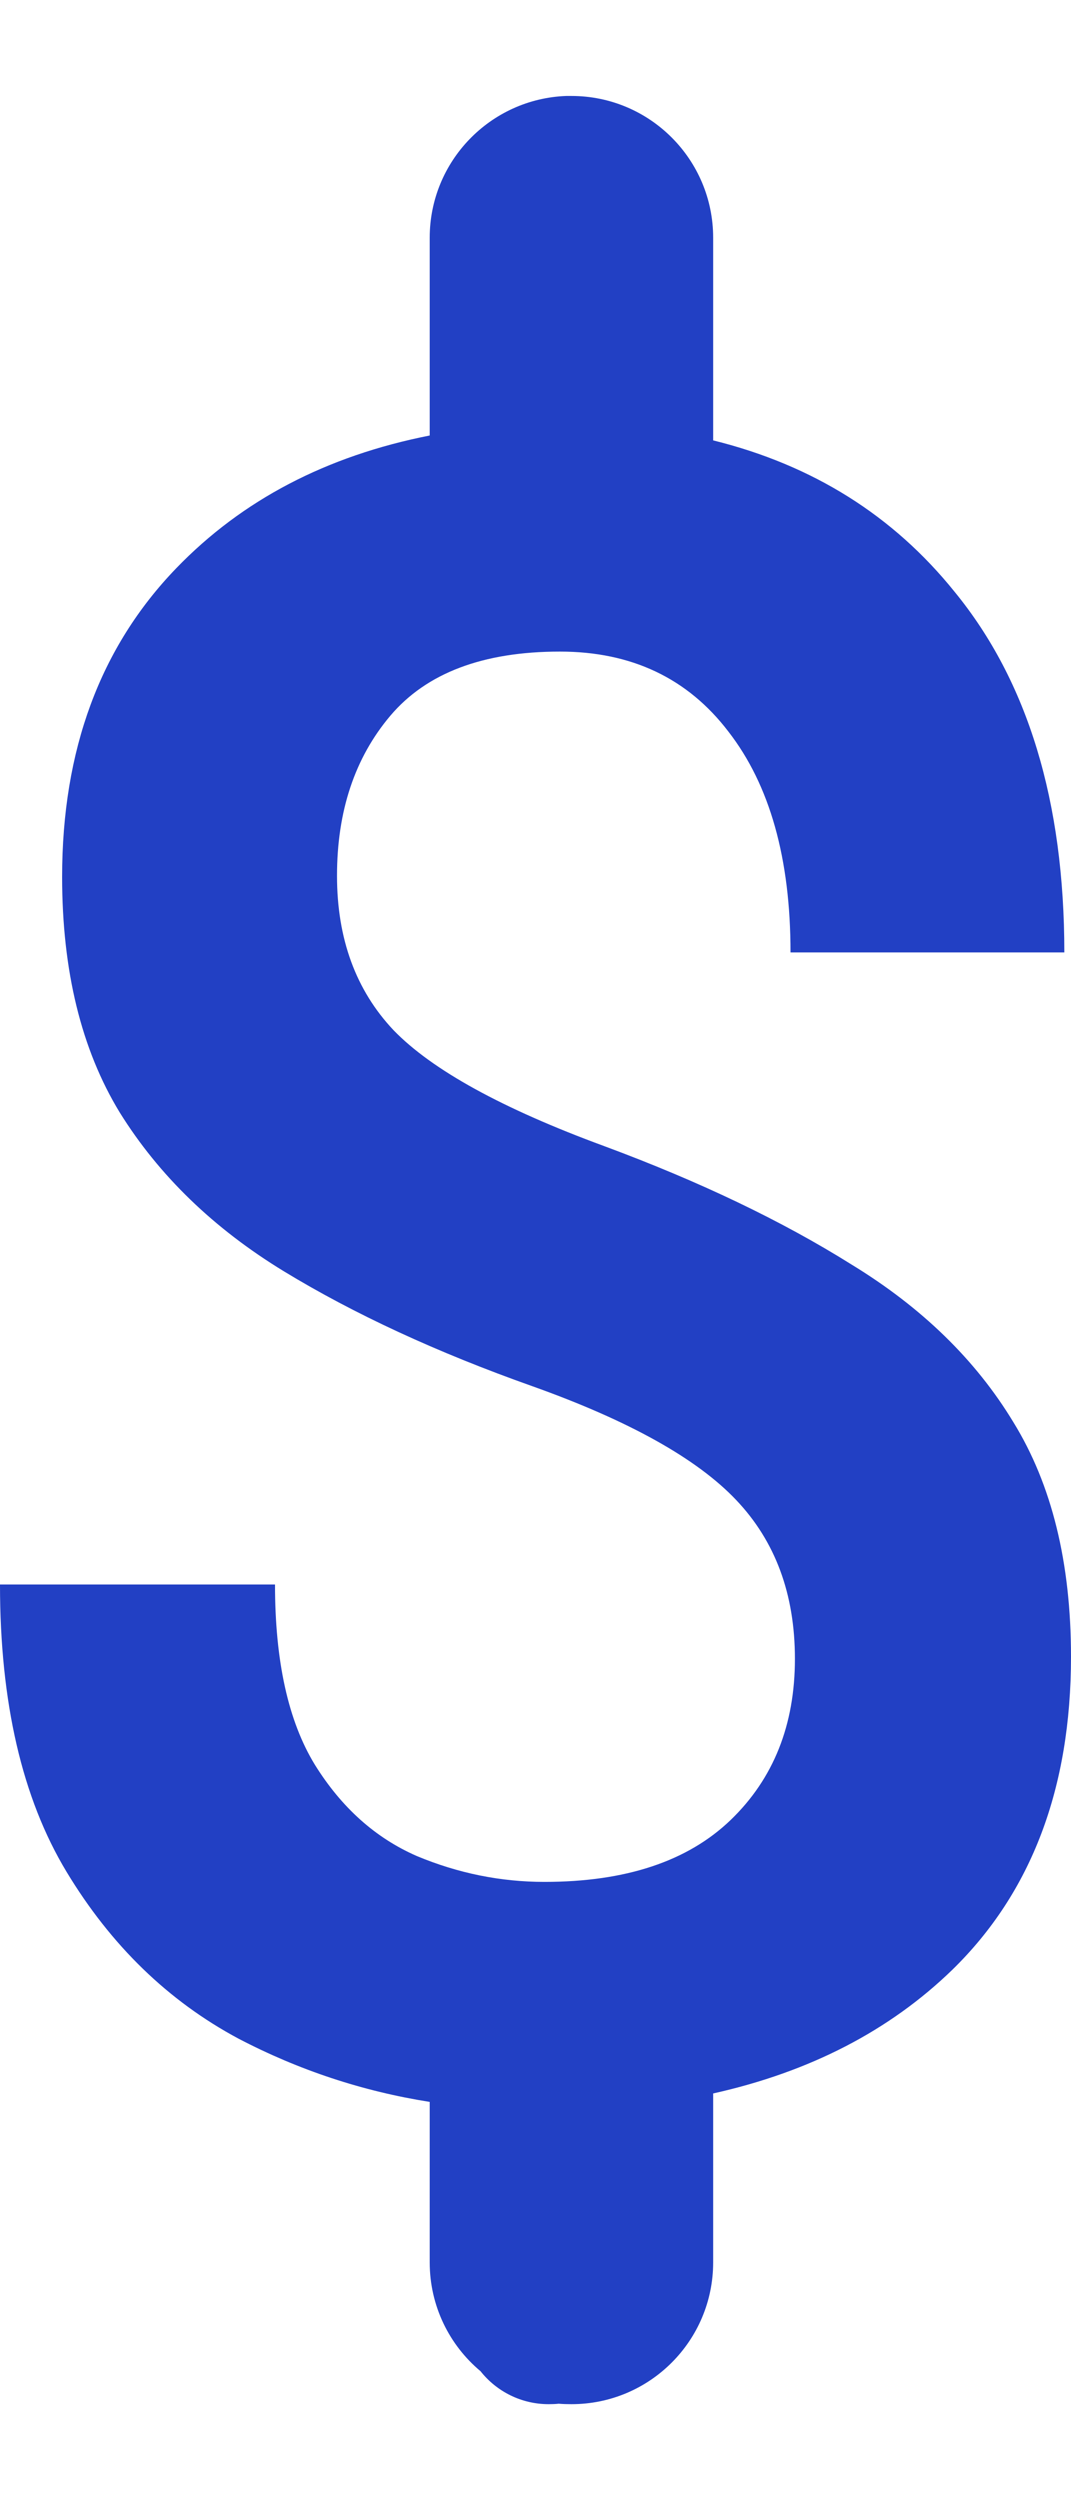 <svg width="9" height="21" viewBox="0 0 9 21" fill="none" xmlns="http://www.w3.org/2000/svg">
<path fill-rule="evenodd" clip-rule="evenodd" d="M4.802 0.806L4.797 0.806L4.793 0.806C4.781 0.806 4.77 0.806 4.758 0.806C4.121 0.83 3.611 1.354 3.611 1.997L3.611 3.658C2.744 3.829 2.034 4.2 1.481 4.773C0.842 5.435 0.522 6.299 0.522 7.366C0.522 8.154 0.683 8.814 1.006 9.344C1.335 9.873 1.795 10.318 2.385 10.678C2.975 11.037 3.671 11.359 4.472 11.643C5.286 11.933 5.857 12.252 6.186 12.599C6.516 12.946 6.68 13.391 6.68 13.933C6.68 14.489 6.5 14.94 6.14 15.287C5.779 15.634 5.258 15.807 4.575 15.807C4.208 15.807 3.851 15.735 3.503 15.59C3.155 15.438 2.87 15.183 2.646 14.823C2.422 14.457 2.311 13.952 2.311 13.309H0C0 14.299 0.186 15.104 0.559 15.722C0.932 16.34 1.413 16.807 2.003 17.123C2.512 17.389 3.048 17.566 3.611 17.655L3.611 19.003C3.611 19.37 3.777 19.699 4.038 19.917C4.172 20.086 4.379 20.194 4.611 20.194C4.639 20.194 4.667 20.193 4.695 20.19C4.73 20.193 4.766 20.194 4.802 20.194C5.46 20.194 5.993 19.661 5.993 19.003V17.584C6.805 17.403 7.475 17.057 8.003 16.545C8.668 15.896 9 15.019 9 13.915C9 13.126 8.839 12.47 8.516 11.946C8.199 11.422 7.745 10.981 7.155 10.621C6.571 10.255 5.879 9.924 5.078 9.627C4.221 9.312 3.63 8.987 3.307 8.653C2.991 8.318 2.832 7.886 2.832 7.356C2.832 6.814 2.981 6.366 3.28 6.012C3.584 5.653 4.059 5.473 4.705 5.473C5.307 5.473 5.779 5.697 6.121 6.145C6.469 6.593 6.643 7.211 6.643 8H8.944C8.944 6.732 8.637 5.722 8.022 4.971C7.506 4.33 6.83 3.906 5.993 3.699V1.997C5.993 1.339 5.46 0.806 4.802 0.806Z" fill="#2240C4"/>
</svg>
